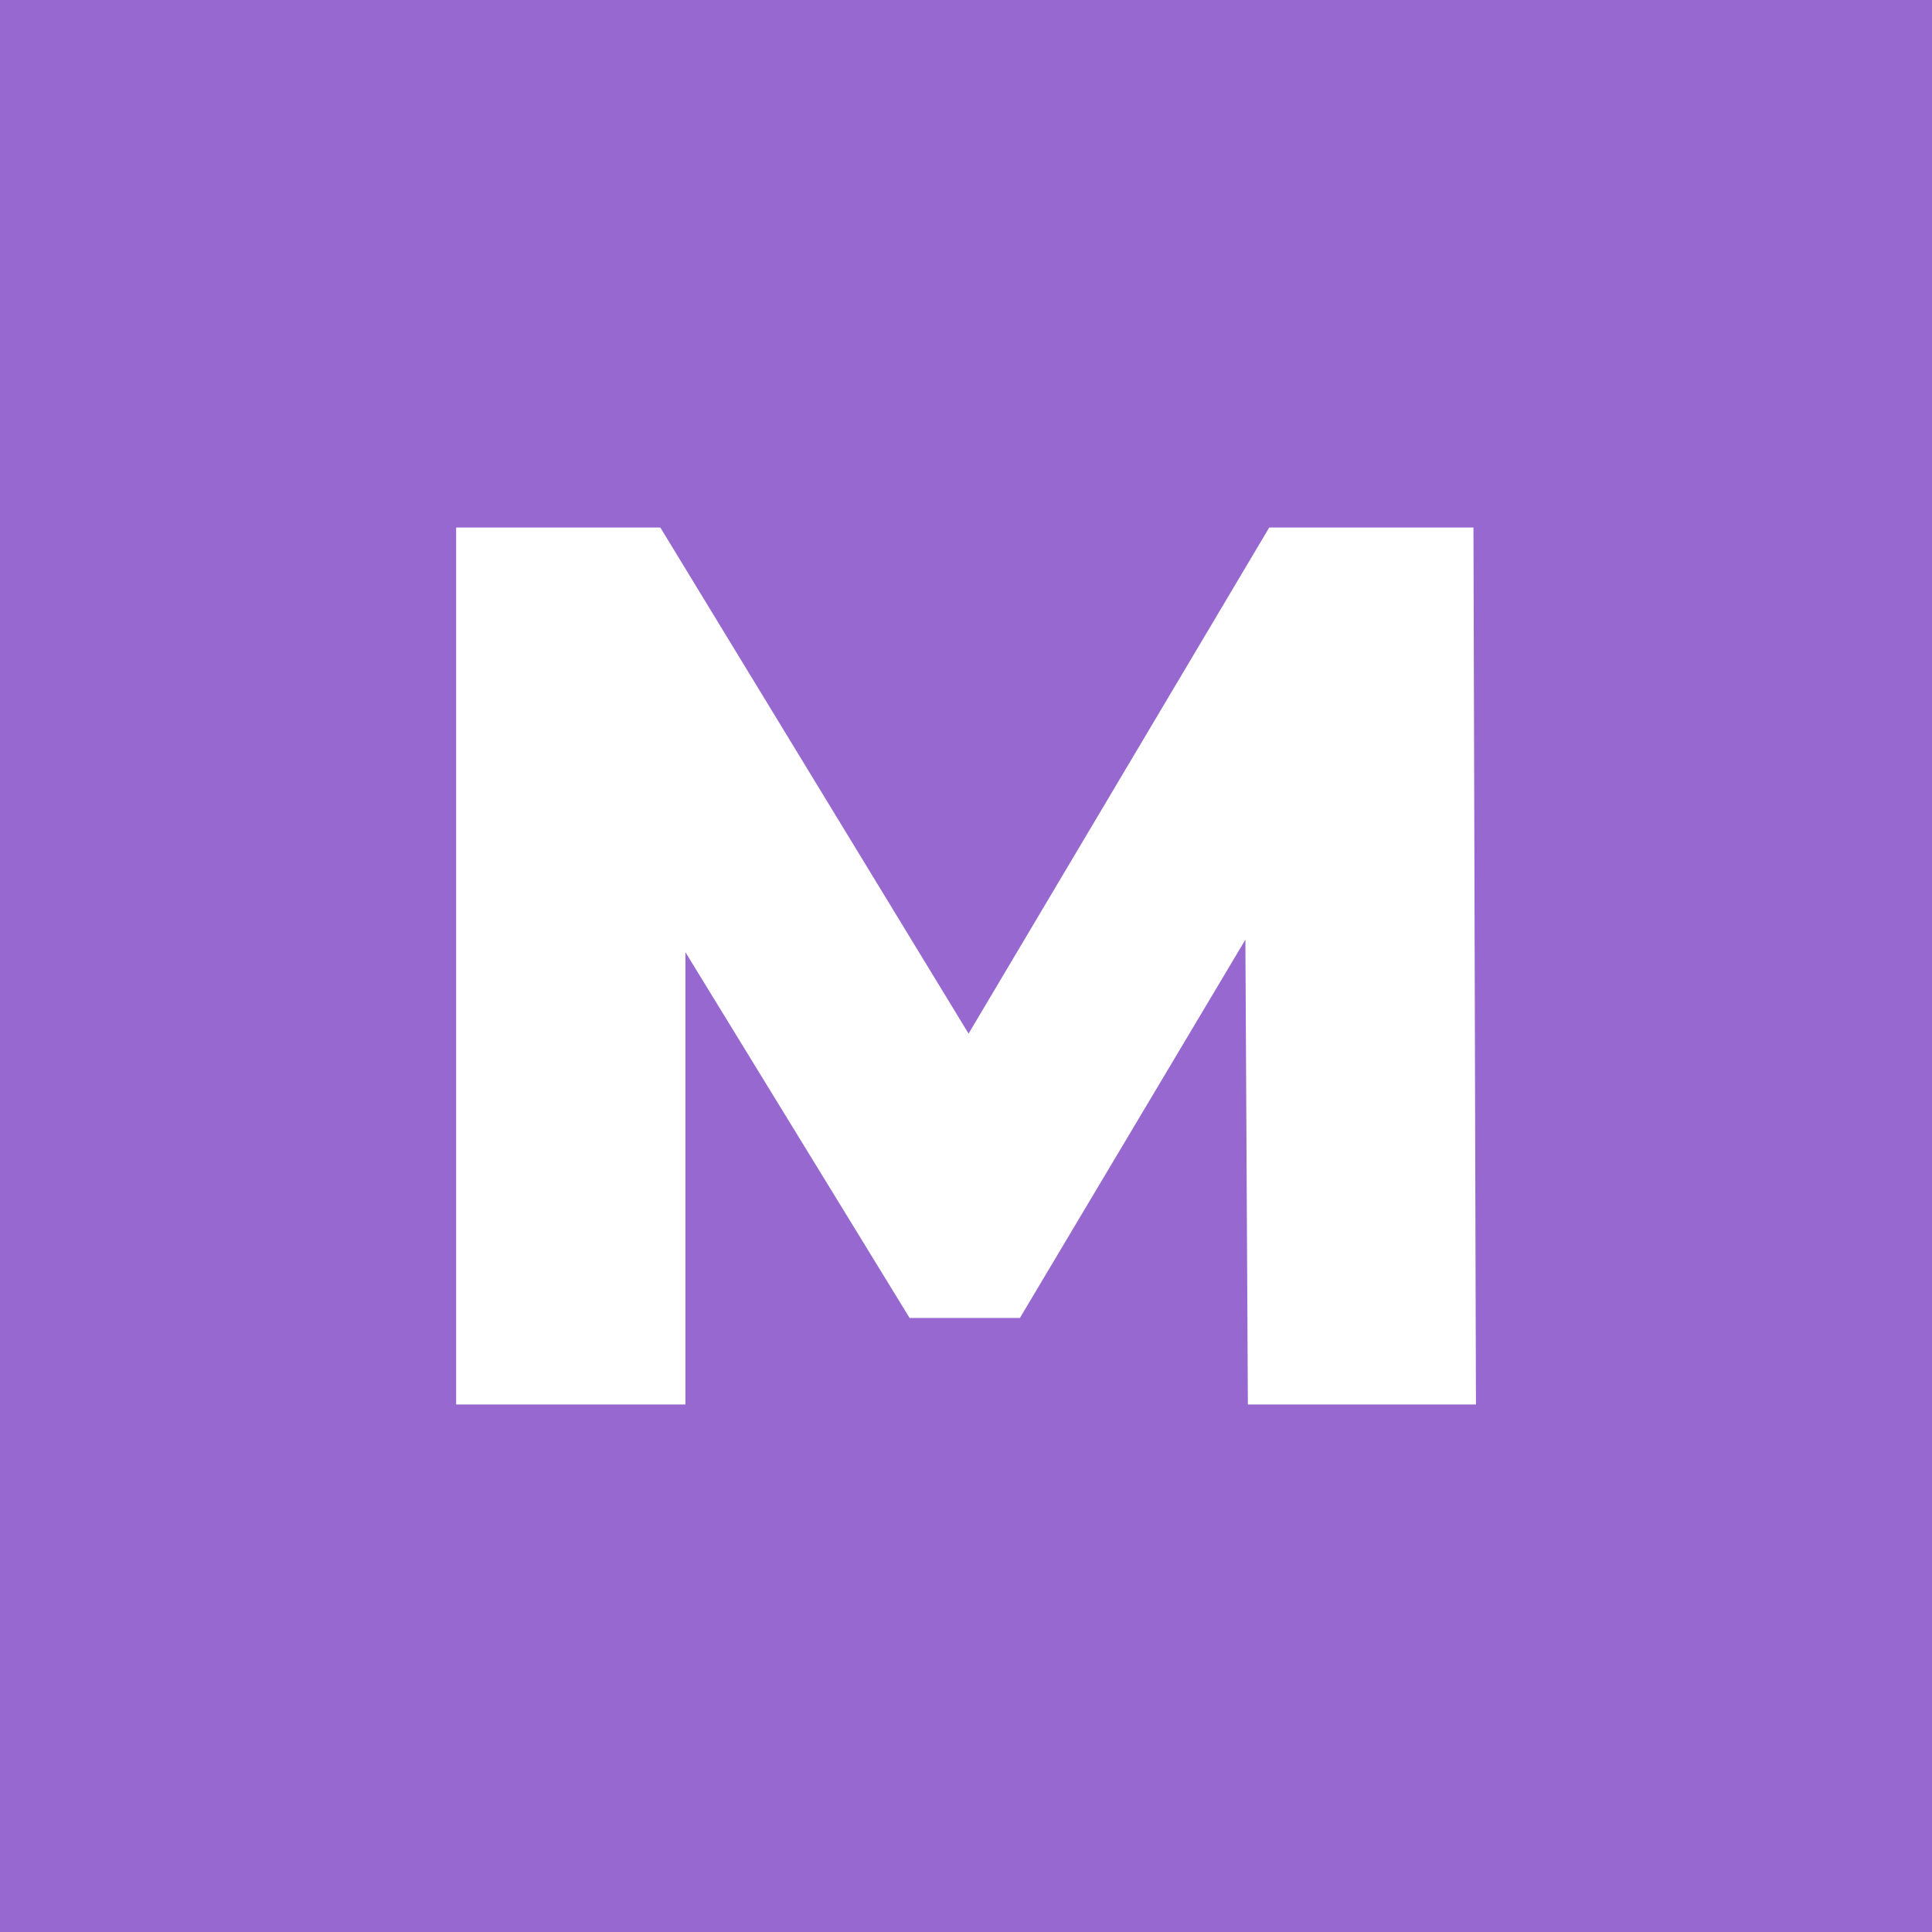 <?xml version="1.0" encoding="utf-8"?>
<!-- Generator: Adobe Illustrator 24.1.0, SVG Export Plug-In . SVG Version: 6.00 Build 0)  -->
<svg version="1.1" id="Layer_1" xmlns="http://www.w3.org/2000/svg" xmlns:xlink="http://www.w3.org/1999/xlink" x="0px" y="0px"
	 viewBox="0 0 256 256" style="enable-background:new 0 0 256 256;" xml:space="preserve">
<style type="text/css">
	.st0{fill:#9768CF;}
	.st1{fill:#FFFFFF;}
</style>
<rect class="st0" width="256" height="256"/>
<g>
	<path class="st1" d="M165.35,186.1l-0.33-61.59l-29.88,50.13h-14.61l-29.71-48.47v59.93H60.44V69.9H87.5l40.84,67.06l39.84-67.06
		h27.06l0.33,116.2H165.35z"/>
</g>
</svg>
